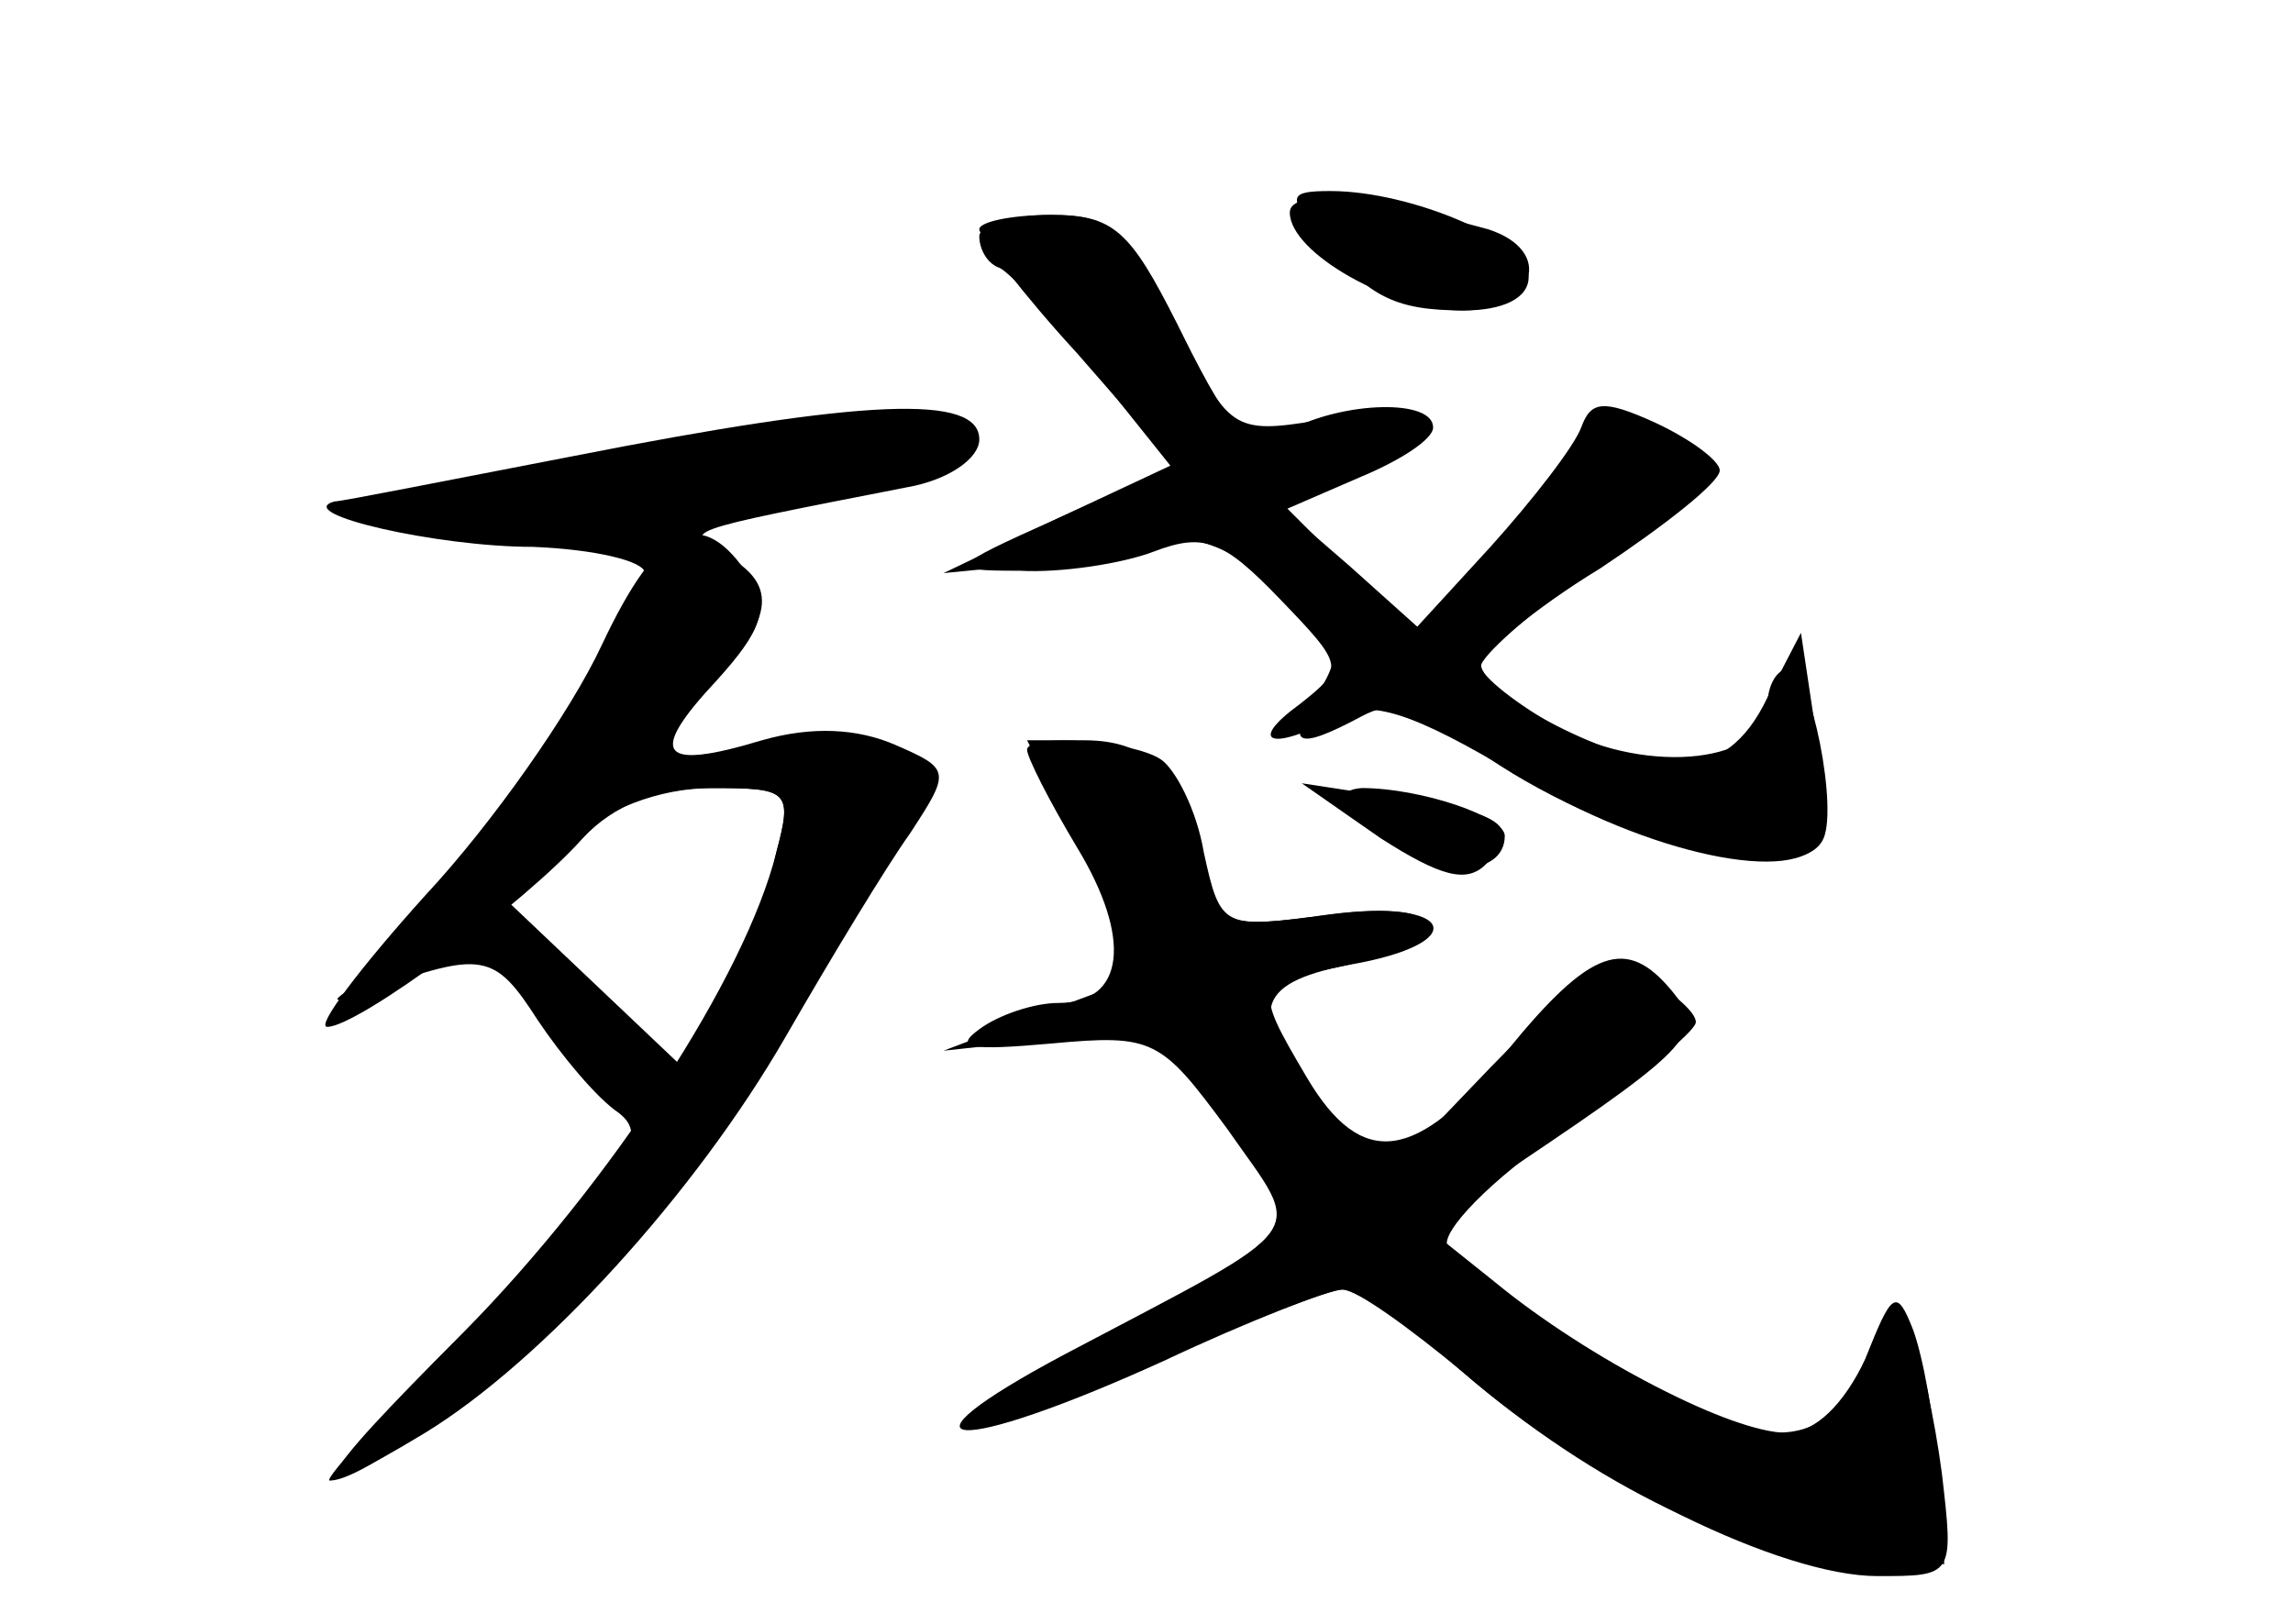 <?xml version="1.0" standalone="no"?>
<!DOCTYPE svg PUBLIC "-//W3C//DTD SVG 20010904//EN"
 "http://www.w3.org/TR/2001/REC-SVG-20010904/DTD/svg10.dtd">
<svg version="1.0" xmlns="http://www.w3.org/2000/svg"
 width="96pt" height="68pt" viewBox="0 0 96 68"
 preserveAspectRatio="xMidYMid meet">
<g transform="translate(0,68) scale(0.1,-0.1)" fill="#000000" stroke="none">
<g id="part-0" class="char-part">
  <path d="M551 583 c21 -27 32 -33 62 -33 16 0 27 5 27 14 0 15 -49 36 -83 36
-17 0 -18 -2 -6 -17z"/>
  <path d="M410 581 c0 -5 3 -11 8 -13 4 -1 22 -21 40 -43 l32 -40 -47 -22 -48
-23 40 4 c22 1 47 6 55 9 9 4 28 -4 45 -18 26 -22 28 -27 17 -45 -14 -22 -10
-25 18 -10 13 7 24 5 43 -10 50 -39 138 -64 150 -42 7 12 -5 72 -14 72 -5 0
-9 -7 -9 -15 0 -24 -49 -30 -87 -10 -18 10 -33 22 -33 26 0 4 20 22 44 39 57
39 63 48 34 59 -20 8 -29 2 -63 -37 l-41 -45 -29 26 -30 26 32 11 c43 15 32
32 -15 24 -36 -6 -38 -4 -59 40 -20 40 -27 46 -53 46 -16 0 -30 -4 -30 -9z"/>
  <path d="M240 489 c-52 -10 -97 -19 -100 -19 -18 -5 43 -19 83 -19 26 -1 47
-6 47 -11 0 -16 -98 -157 -117 -170 -16 -10 -16 -11 2 -5 47 17 52 16 70 -12
10 -15 25 -33 34 -39 13 -10 5 -23 -56 -83 -39 -39 -68 -71 -65 -71 20 0 103
70 140 118 59 77 113 172 106 184 -4 6 -29 8 -62 5 l-55 -6 27 28 c30 31 33
46 9 59 -17 10 -20 9 77 28 17 3 30 12 30 20 0 19 -48 17 -170 -7z m85 -166
c-3 -16 -13 -42 -22 -60 l-15 -32 -39 37 -39 37 27 22 c16 14 39 23 61 23 32
0 34 -1 27 -27z"/>
  <path d="M430 366 c0 -3 9 -21 21 -41 23 -38 20 -65 -8 -65 -10 0 -25 -5 -33
-11 -11 -8 -4 -9 30 -6 43 4 46 2 74 -36 32 -46 38 -38 -68 -95 -71 -38 -34
-36 53 4 29 13 58 24 63 24 6 0 25 -13 44 -29 56 -50 120 -82 166 -84 l42 -2
-3 39 c-1 22 -6 48 -10 59 -7 18 -9 16 -20 -12 -9 -19 -21 -31 -33 -31 -23 0
-83 31 -122 63 l-30 24 40 26 c73 49 78 55 64 72 -19 23 -34 18 -69 -25 -38
-47 -61 -50 -84 -11 -23 39 -22 39 18 47 52 9 44 28 -9 21 -44 -6 -45 -6 -52
26 -3 18 -12 35 -18 39 -12 8 -56 11 -56 4z"/>
  <path d="M578 330 c21 -18 52 -18 52 0 0 8 -35 20 -60 20 -11 -1 -8 -6 8 -20z"/>
</g>
<g id="part-1" class="char-part">
  <path d="M261 490 c-51 -11 -96 -22 -100 -26 -8 -8 174 3 211 13 15 5 28 13
28 18 1 16 -39 15 -139 -5z"/>
</g>
<g id="part-2" class="char-part">
  <path d="M252 410 c-13 -28 -46 -75 -74 -105 -27 -30 -46 -55 -41 -55 13 0 83
52 107 79 13 14 31 21 54 21 32 0 34 -1 27 -27 -13 -52 -69 -138 -131 -201
-66 -66 -69 -74 -16 -42 49 30 113 100 151 166 19 33 42 71 52 85 17 26 17 27
-6 37 -16 7 -35 8 -56 2 -43 -13 -48 -6 -19 25 19 21 22 30 14 43 -20 31 -38
23 -62 -28z"/>
</g>
<g id="part-3" class="char-part">
  <path d="M540 591 c0 -17 43 -41 72 -41 31 0 39 25 11 34 -51 14 -83 17 -83 7z"/>
  <path d="M410 584 c0 -3 18 -27 41 -52 l41 -47 -49 -22 c-47 -21 -47 -22 -16
-22 17 -1 43 3 56 8 21 8 29 5 53 -20 27 -28 27 -29 8 -44 -22 -16 -12 -20 16
-5 14 7 31 2 76 -25 54 -33 117 -46 126 -27 2 4 1 25 -2 47 l-6 40 -14 -27
c-9 -19 -21 -28 -38 -28 -25 0 -82 29 -82 42 0 4 22 23 50 40 27 18 50 36 50
41 0 4 -12 13 -27 20 -22 10 -27 9 -31 -2 -3 -8 -20 -30 -38 -50 l-33 -36 -26
26 -26 26 30 13 c17 7 31 16 31 21 0 12 -37 11 -60 -1 -17 -9 -23 -4 -45 40
-22 43 -29 50 -55 50 -17 0 -30 -3 -30 -6z"/>
</g>
<g id="part-4" class="char-part">
  <path d="M455 321 l25 -49 -43 -16 -42 -16 46 5 c46 4 48 3 74 -37 31 -47 37
-39 -69 -95 -77 -41 -47 -43 41 -3 36 17 70 30 75 30 6 0 28 -16 51 -35 53
-46 133 -85 173 -85 32 0 32 0 27 43 -3 23 -9 50 -13 61 -6 16 -8 14 -19 -13
-10 -23 -20 -31 -38 -31 -23 0 -124 58 -137 78 -3 6 18 28 49 49 30 21 55 41
55 45 0 4 -9 12 -20 18 -17 9 -26 4 -66 -37 l-46 -48 -24 30 c-31 39 -30 52 6
60 51 11 49 29 -3 22 -45 -6 -47 -5 -53 21 -9 38 -23 52 -50 52 l-24 0 25 -49z"/>
  <path d="M578 329 c25 -16 36 -19 44 -11 16 16 7 22 -38 28 l-39 6 33 -23z"/>
</g>
</g>
</svg>